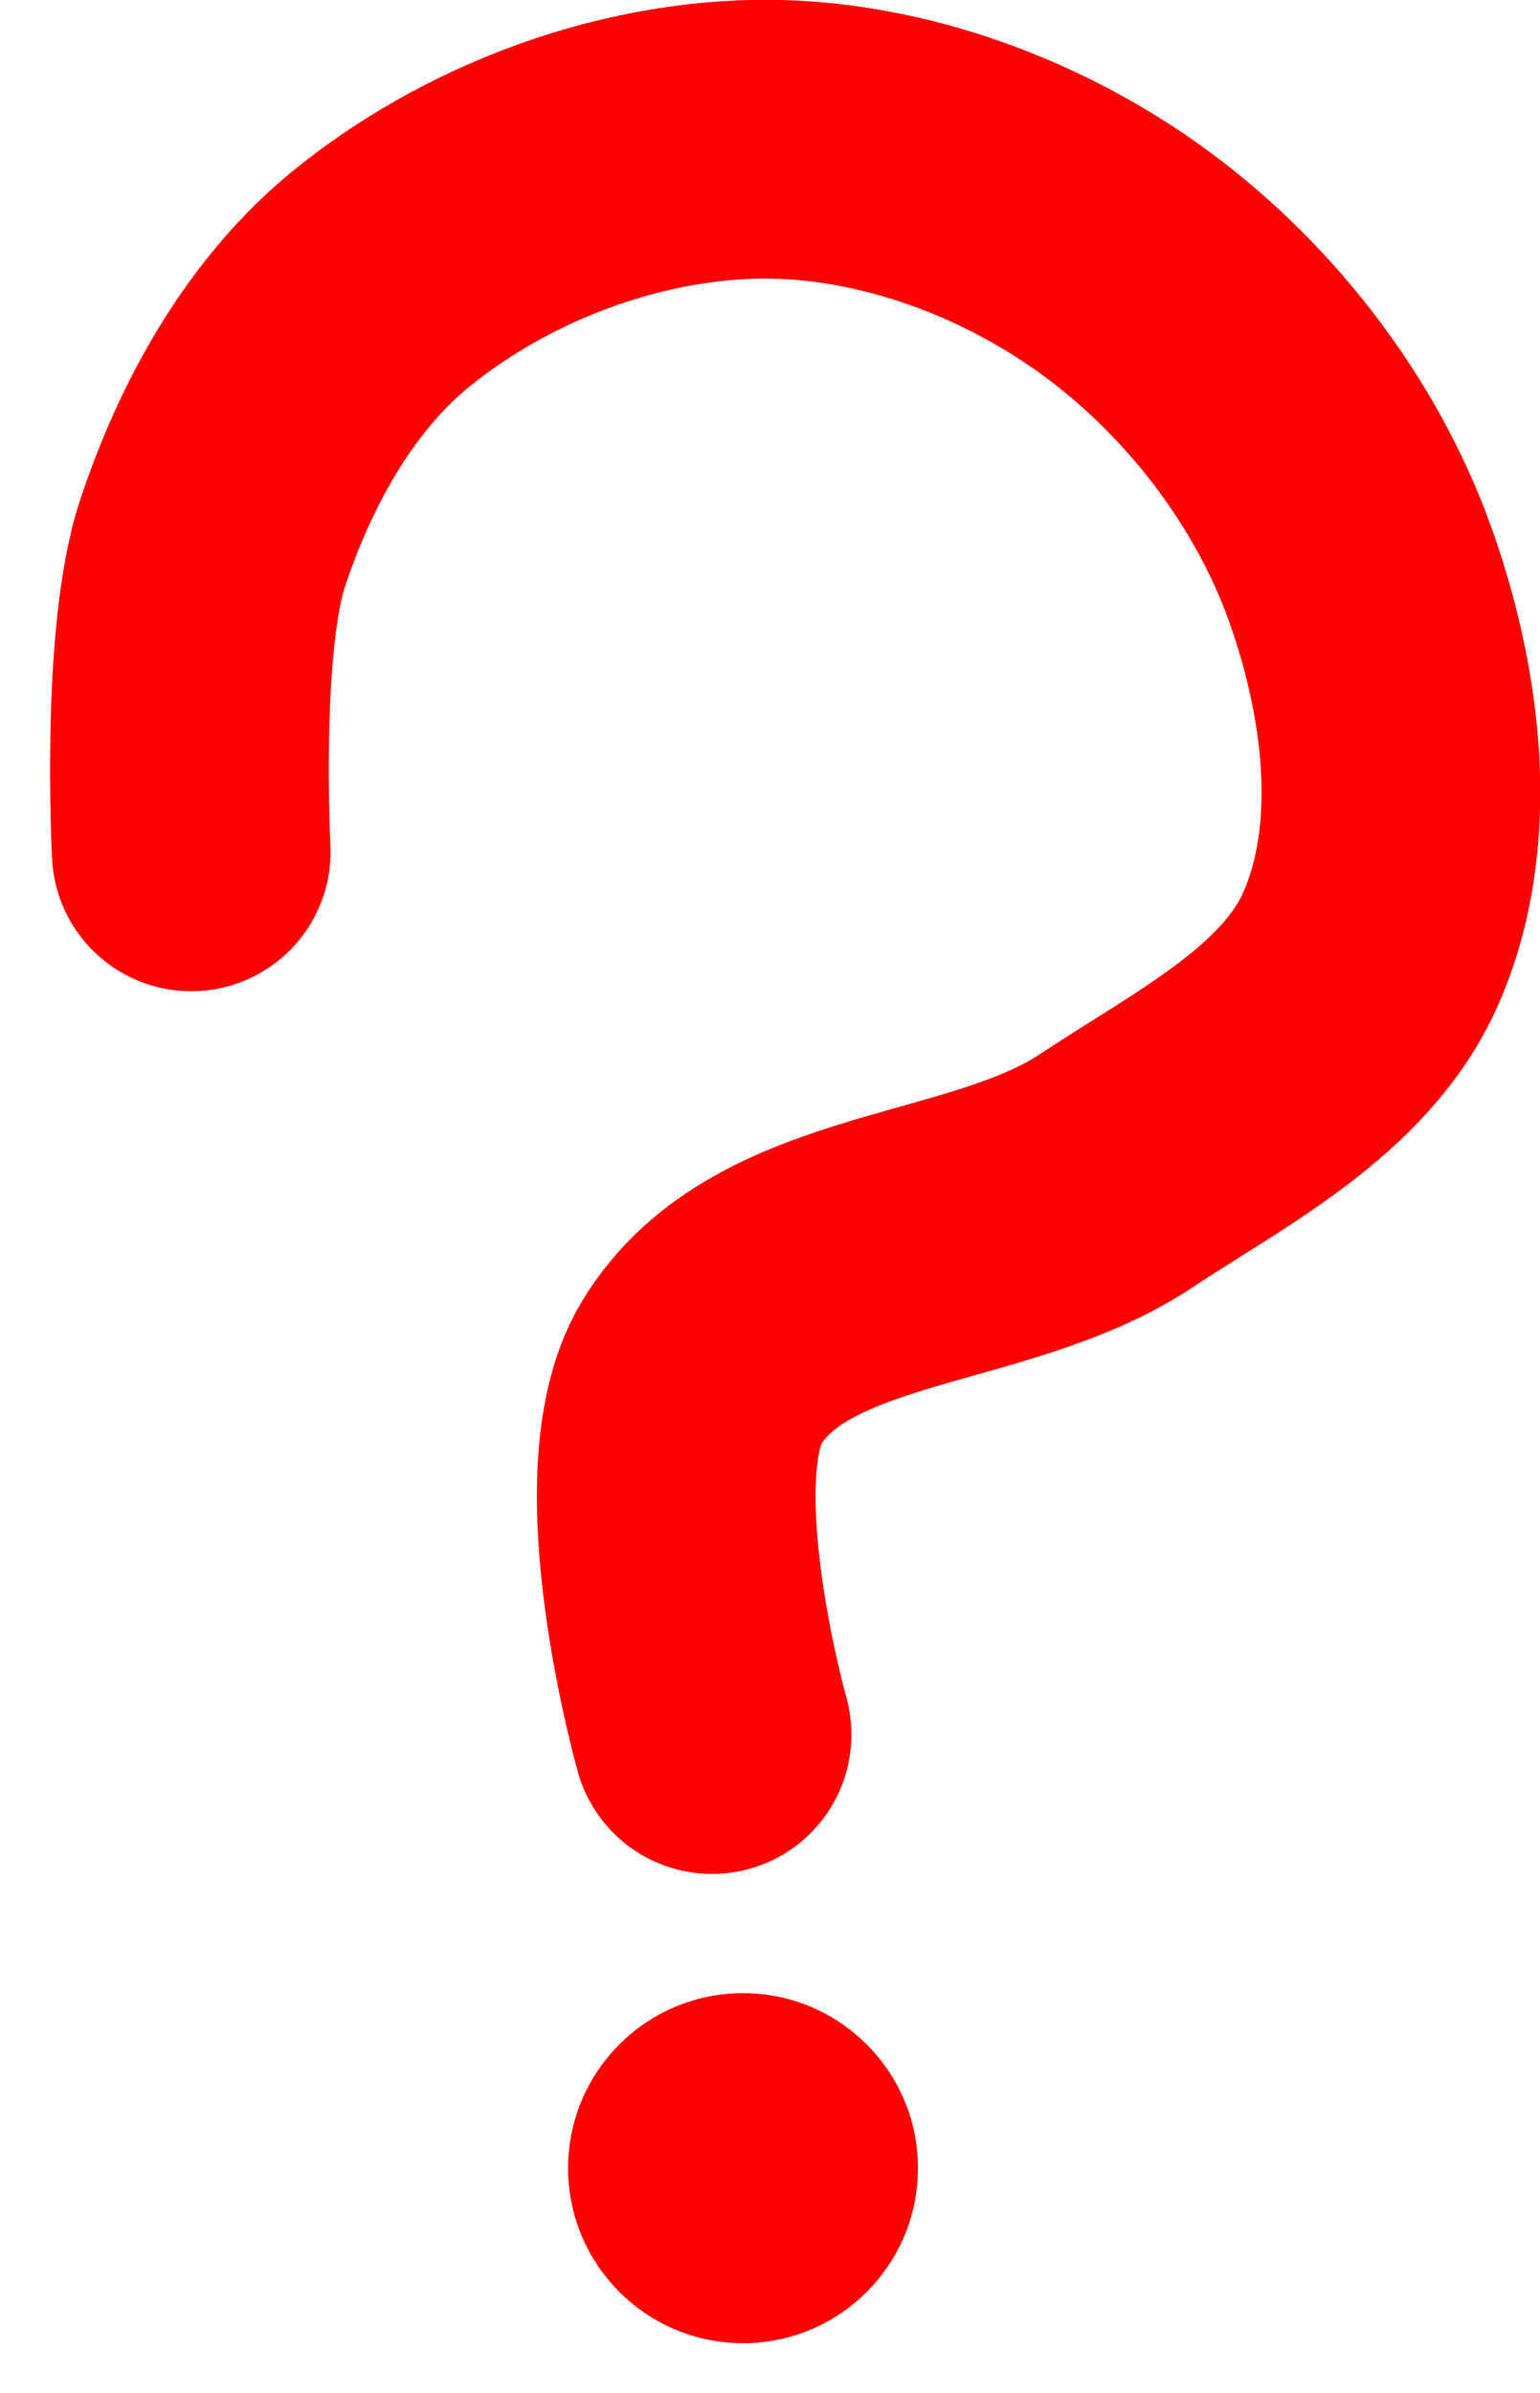 <?xml version="1.0" encoding="UTF-8"?>
<svg width="188" height="292" version="1.1" viewBox="0 0 49.742 77.258" xmlns="http://www.w3.org/2000/svg" >

  <g stroke="red" fill="red">
   <circle cx="24" cy="70" r="5.15"/>
   <path d="m 23 56
            s-2.358-8.343-0.343-11.674
            c2.57-4.248 9.254-3.777 13.391-6.524 3.041-2.019 6.78-3.865 8.241-7.21 1.604-3.673 0.998-8.241-0.343-12.017-1.448-4.077-4.363-7.805-7.897-10.301-3.341-2.359-7.585-3.864-11.674-3.777-4.272 0.091-8.691 1.781-12.017 4.464-2.645 2.132-4.428 5.358-5.494 8.584-1.044 3.159-0.687 9.957-0.687 9.957
            v0"
            fill="none"
            stroke-linecap="round"
            stroke-width="9"/>
  </g>
</svg>

